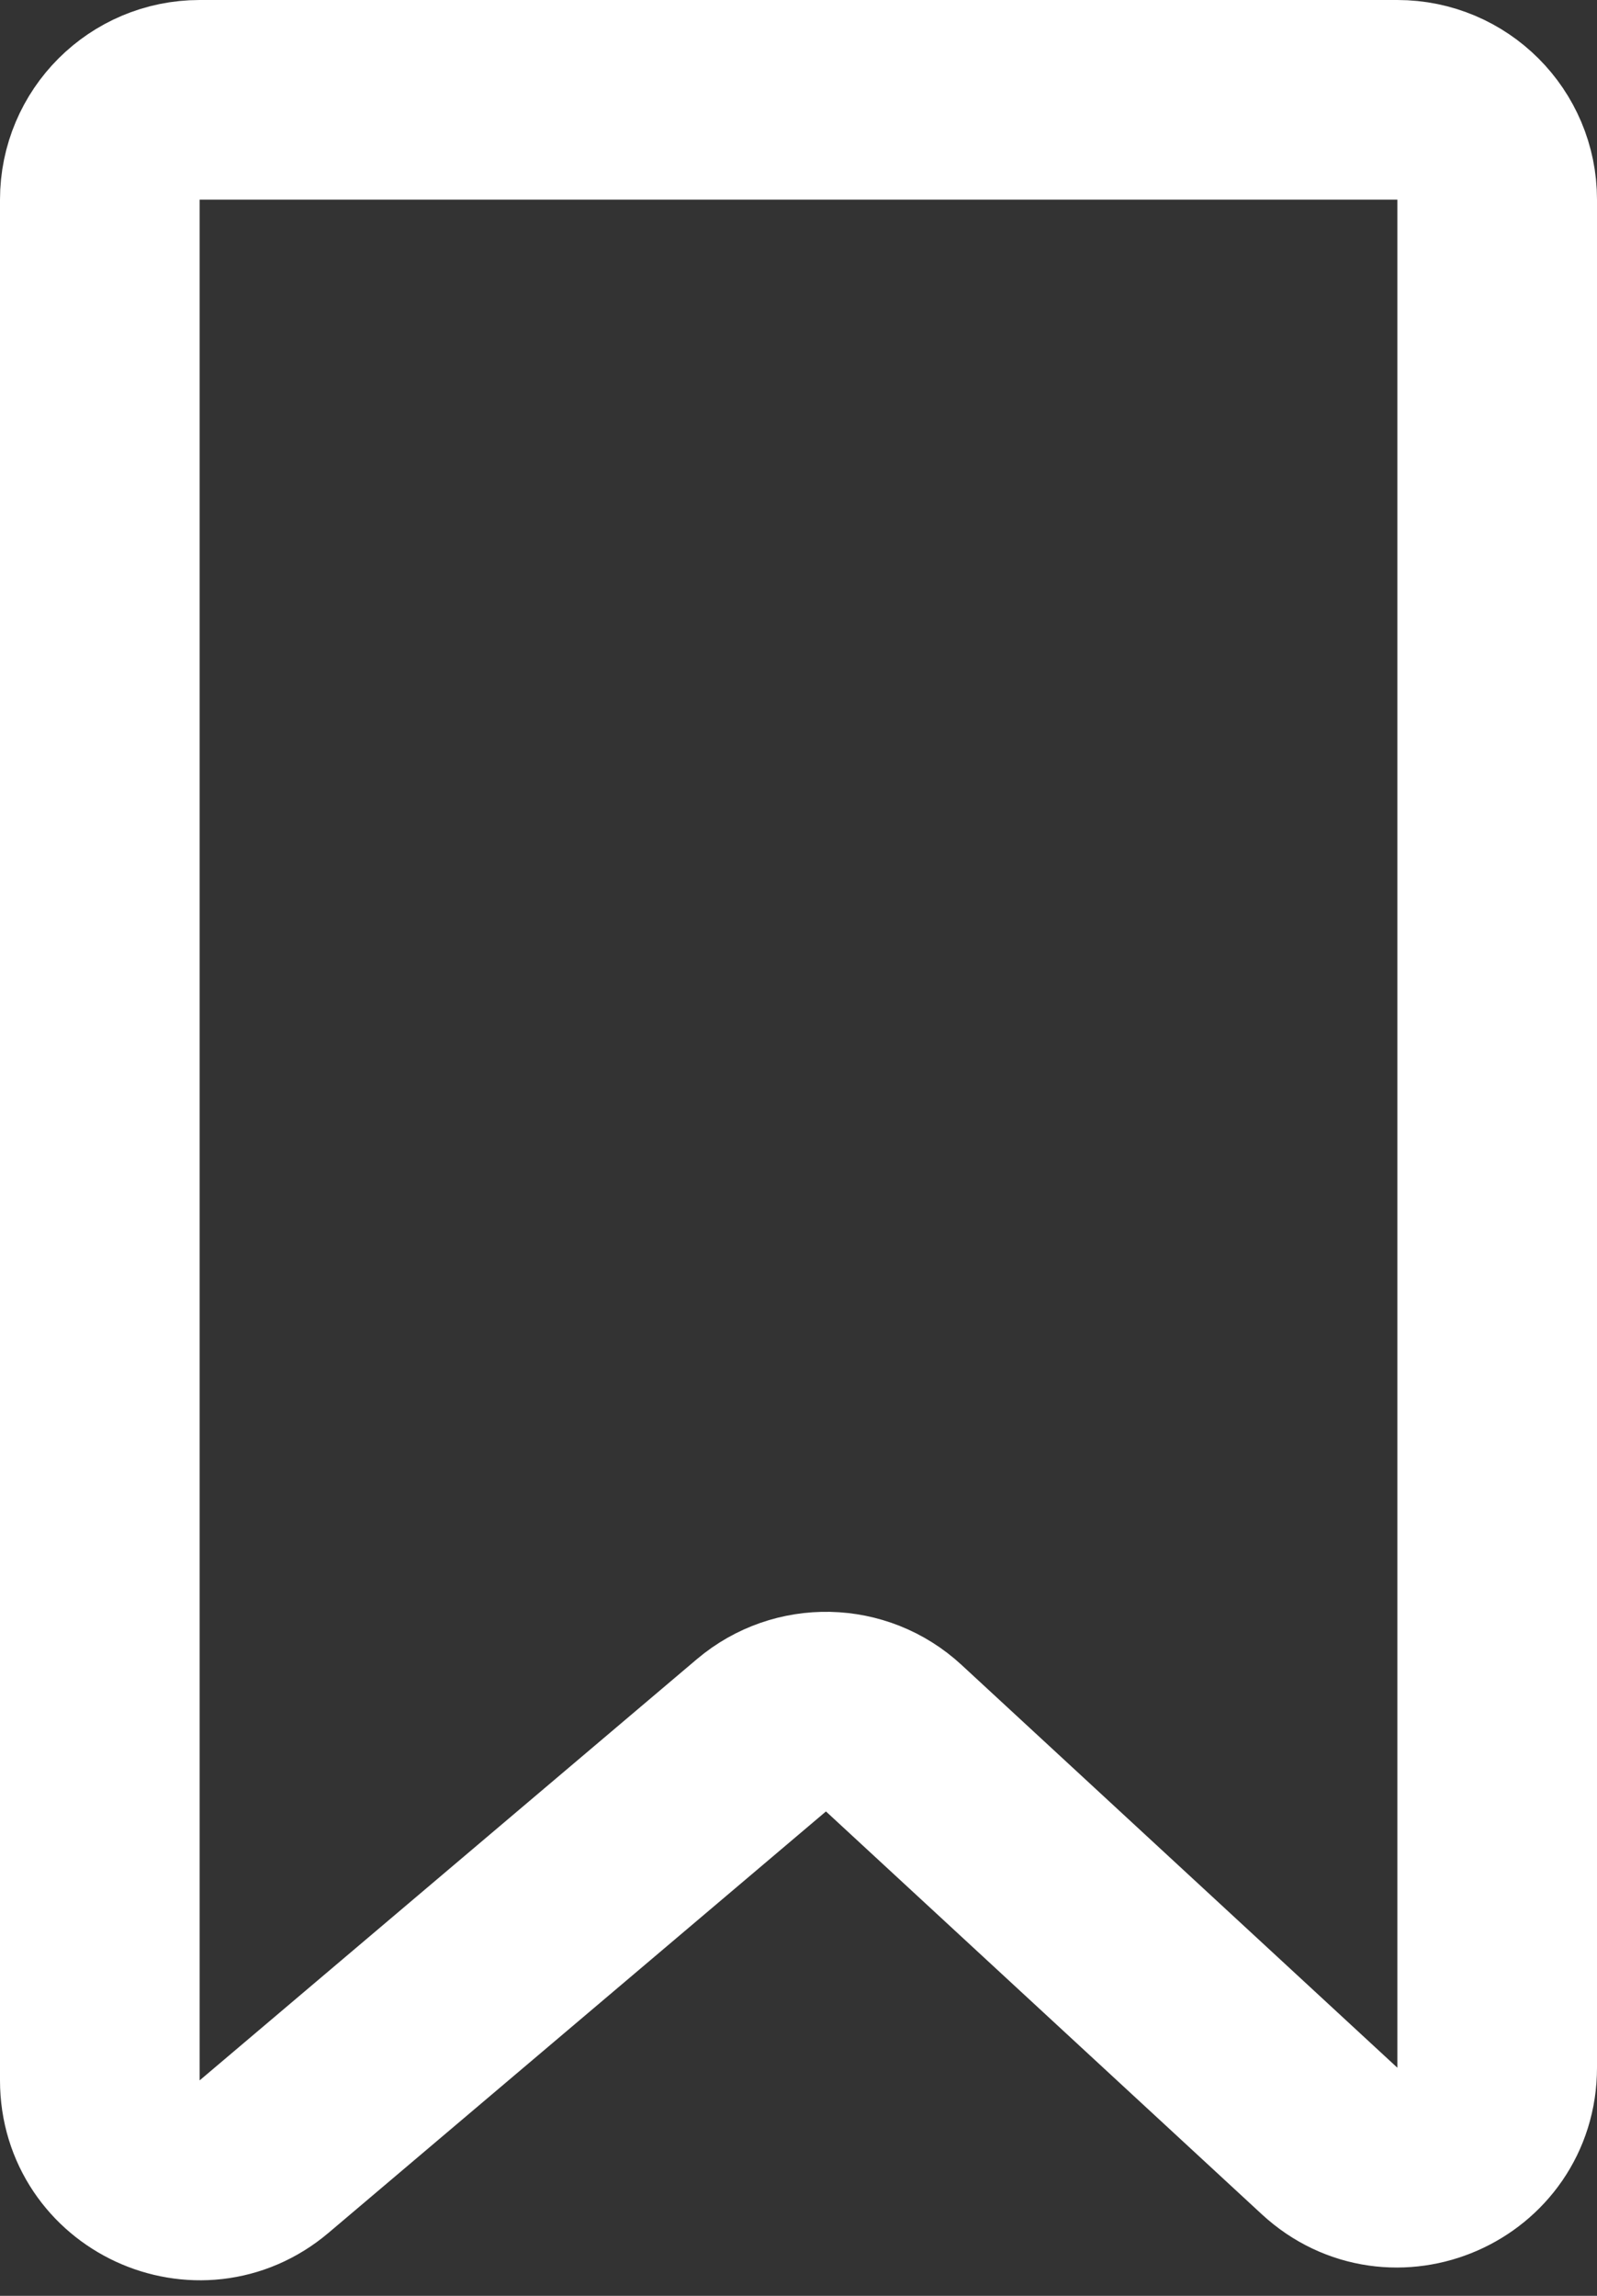 <svg width="16" height="23" viewBox="0 0 16 23" fill="none" xmlns="http://www.w3.org/2000/svg">
<rect x="0" y="0" width="16" height="23" fill="#333333" stroke="none"/>
<path d="M1 2V20.842C1 21.694 1.997 22.156 2.646 21.605L7.629 17.384C8.015 17.058 8.583 17.07 8.954 17.413L13.321 21.449C13.962 22.041 15 21.586 15 20.714V2C15 1.448 14.552 1 14 1H2C1.448 1 1 1.448 1 2Z" stroke="white" stroke-width="2" stroke-linecap="round"/>
</svg>
